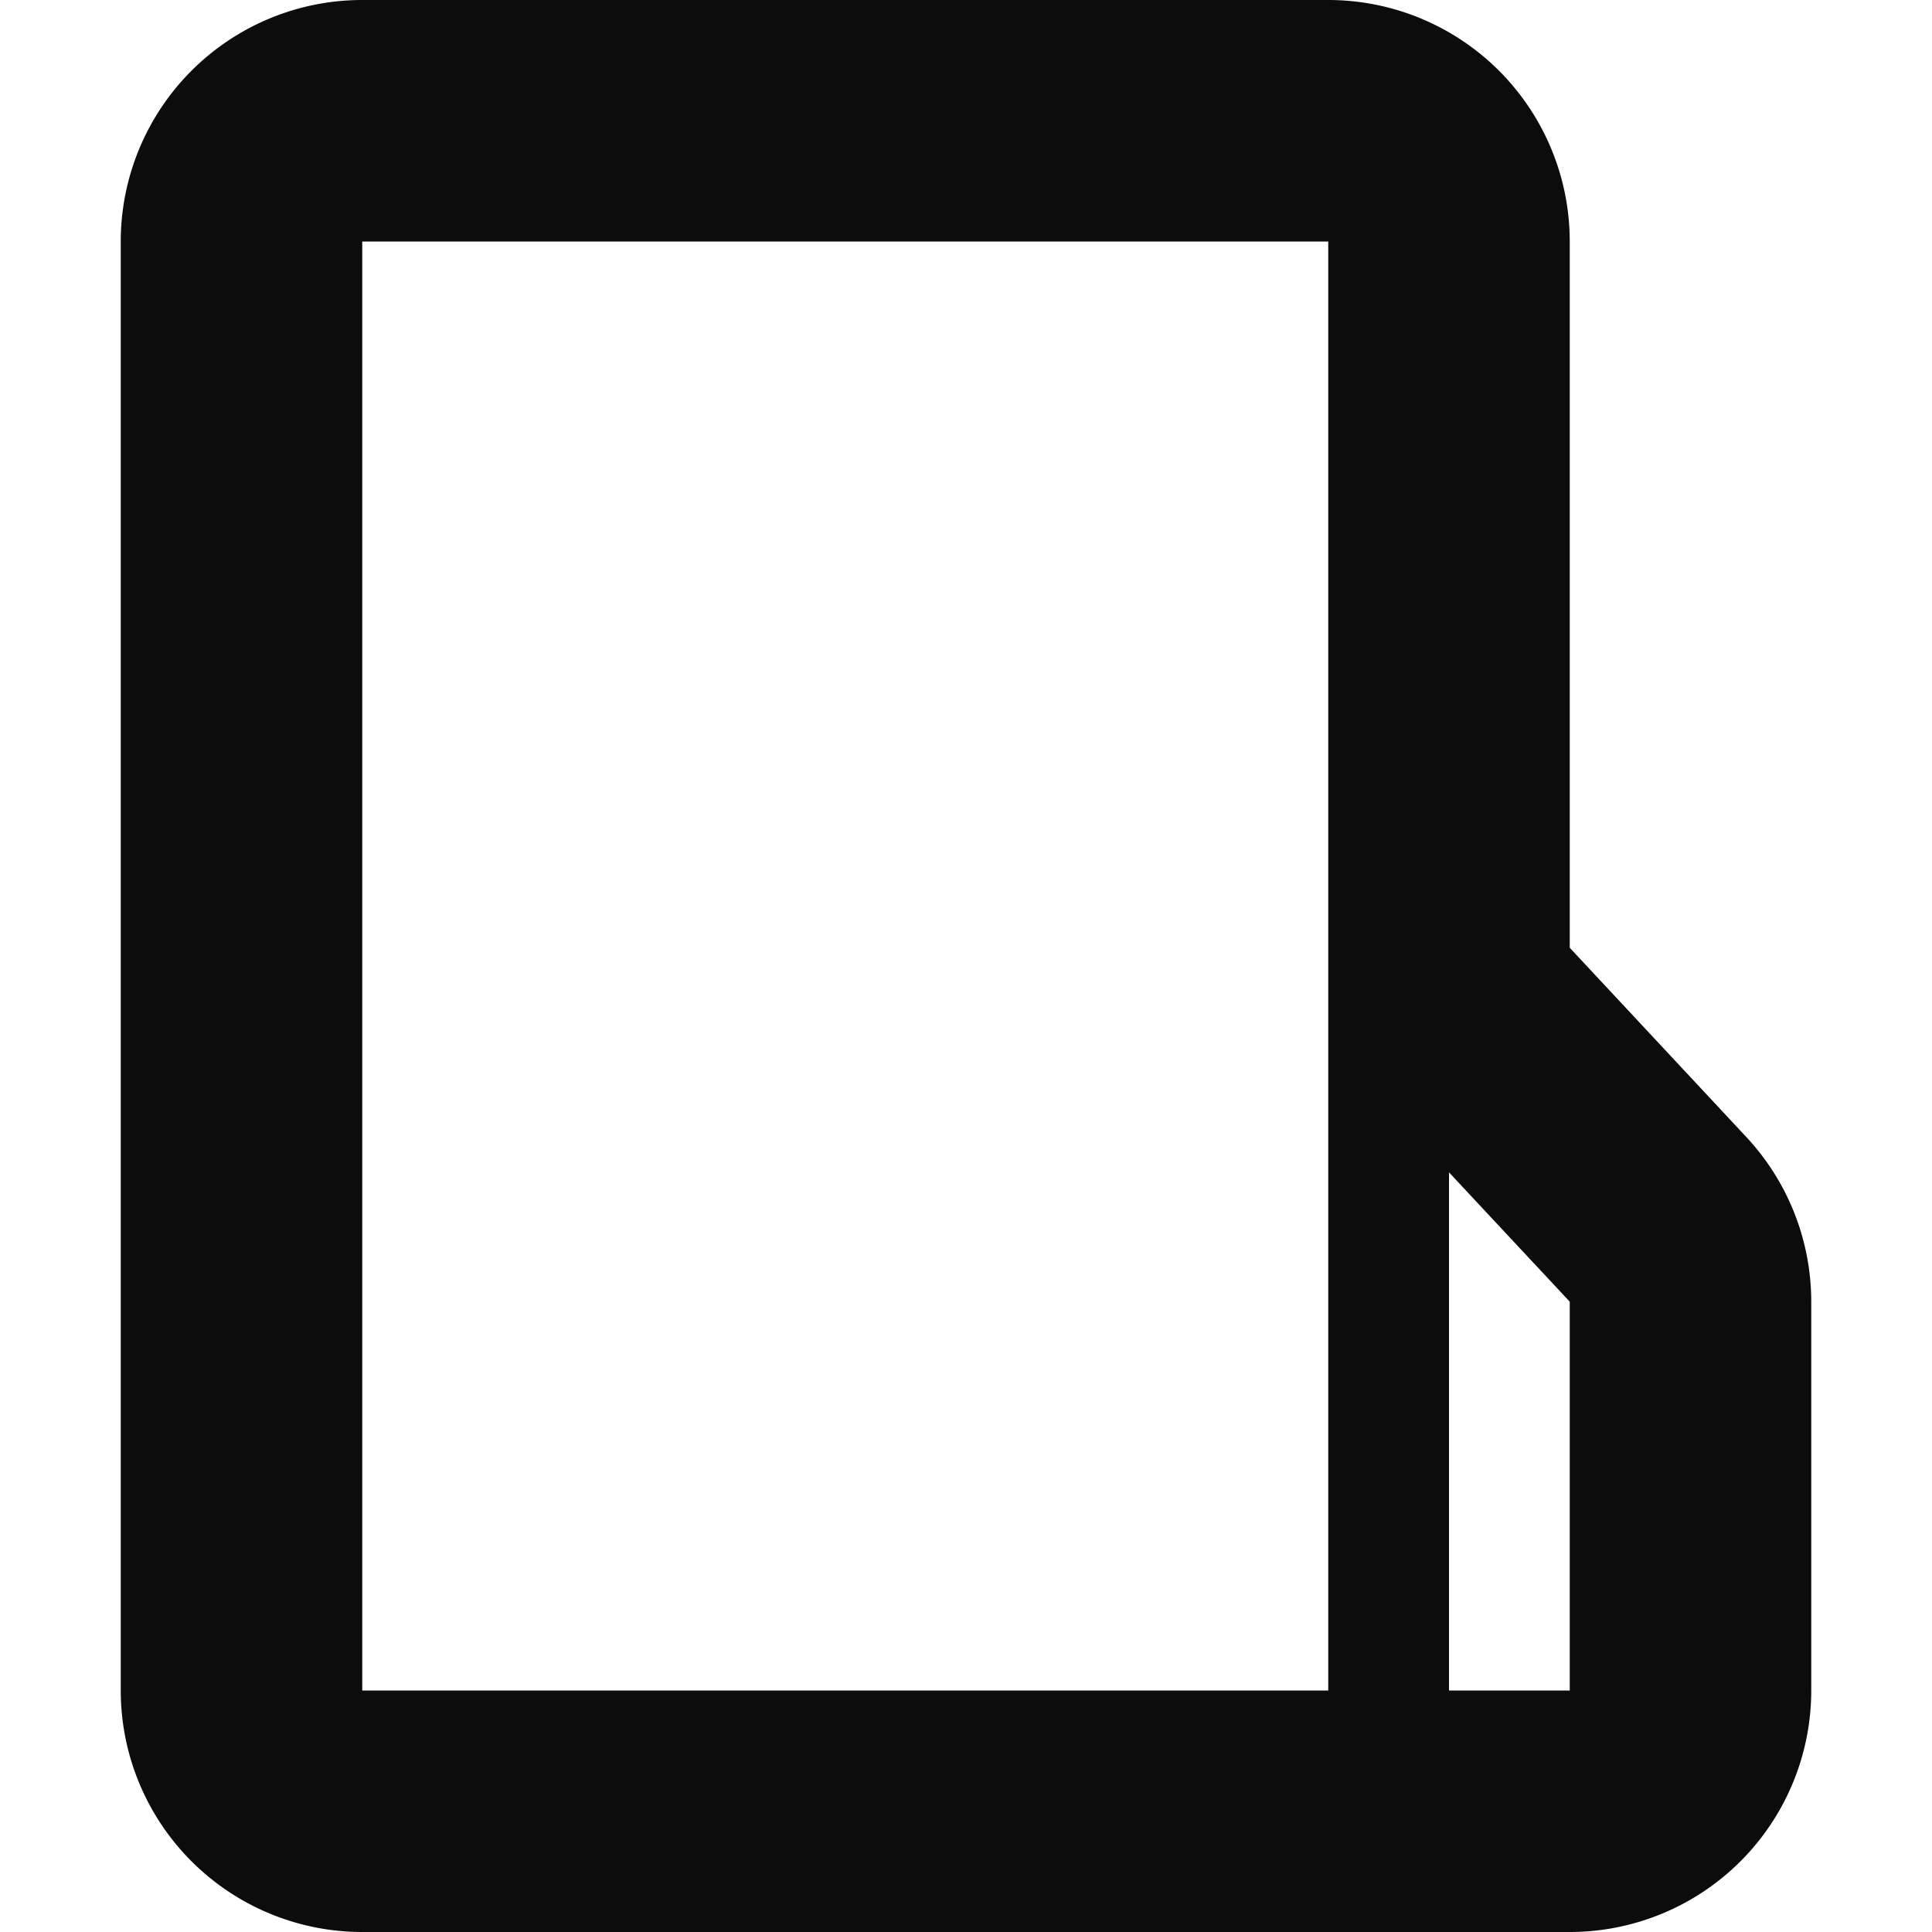 <svg xmlns="http://www.w3.org/2000/svg" width="16" height="16" viewBox="0 0 16 16">
  <path fill="#0c0c0d" d="M11,0H3A2,2,0,0,0,1,2V14a2,2,0,0,0,2,2H13a2,2,0,0,0,2-2V10.781a2,2,0,0,0-.538-1.365L13,7.849V2a2,2,0,0,0-2-2ZM3,14V2h8V14Zm9,0V9.709l1,1.071V14Z"/>
</svg>
